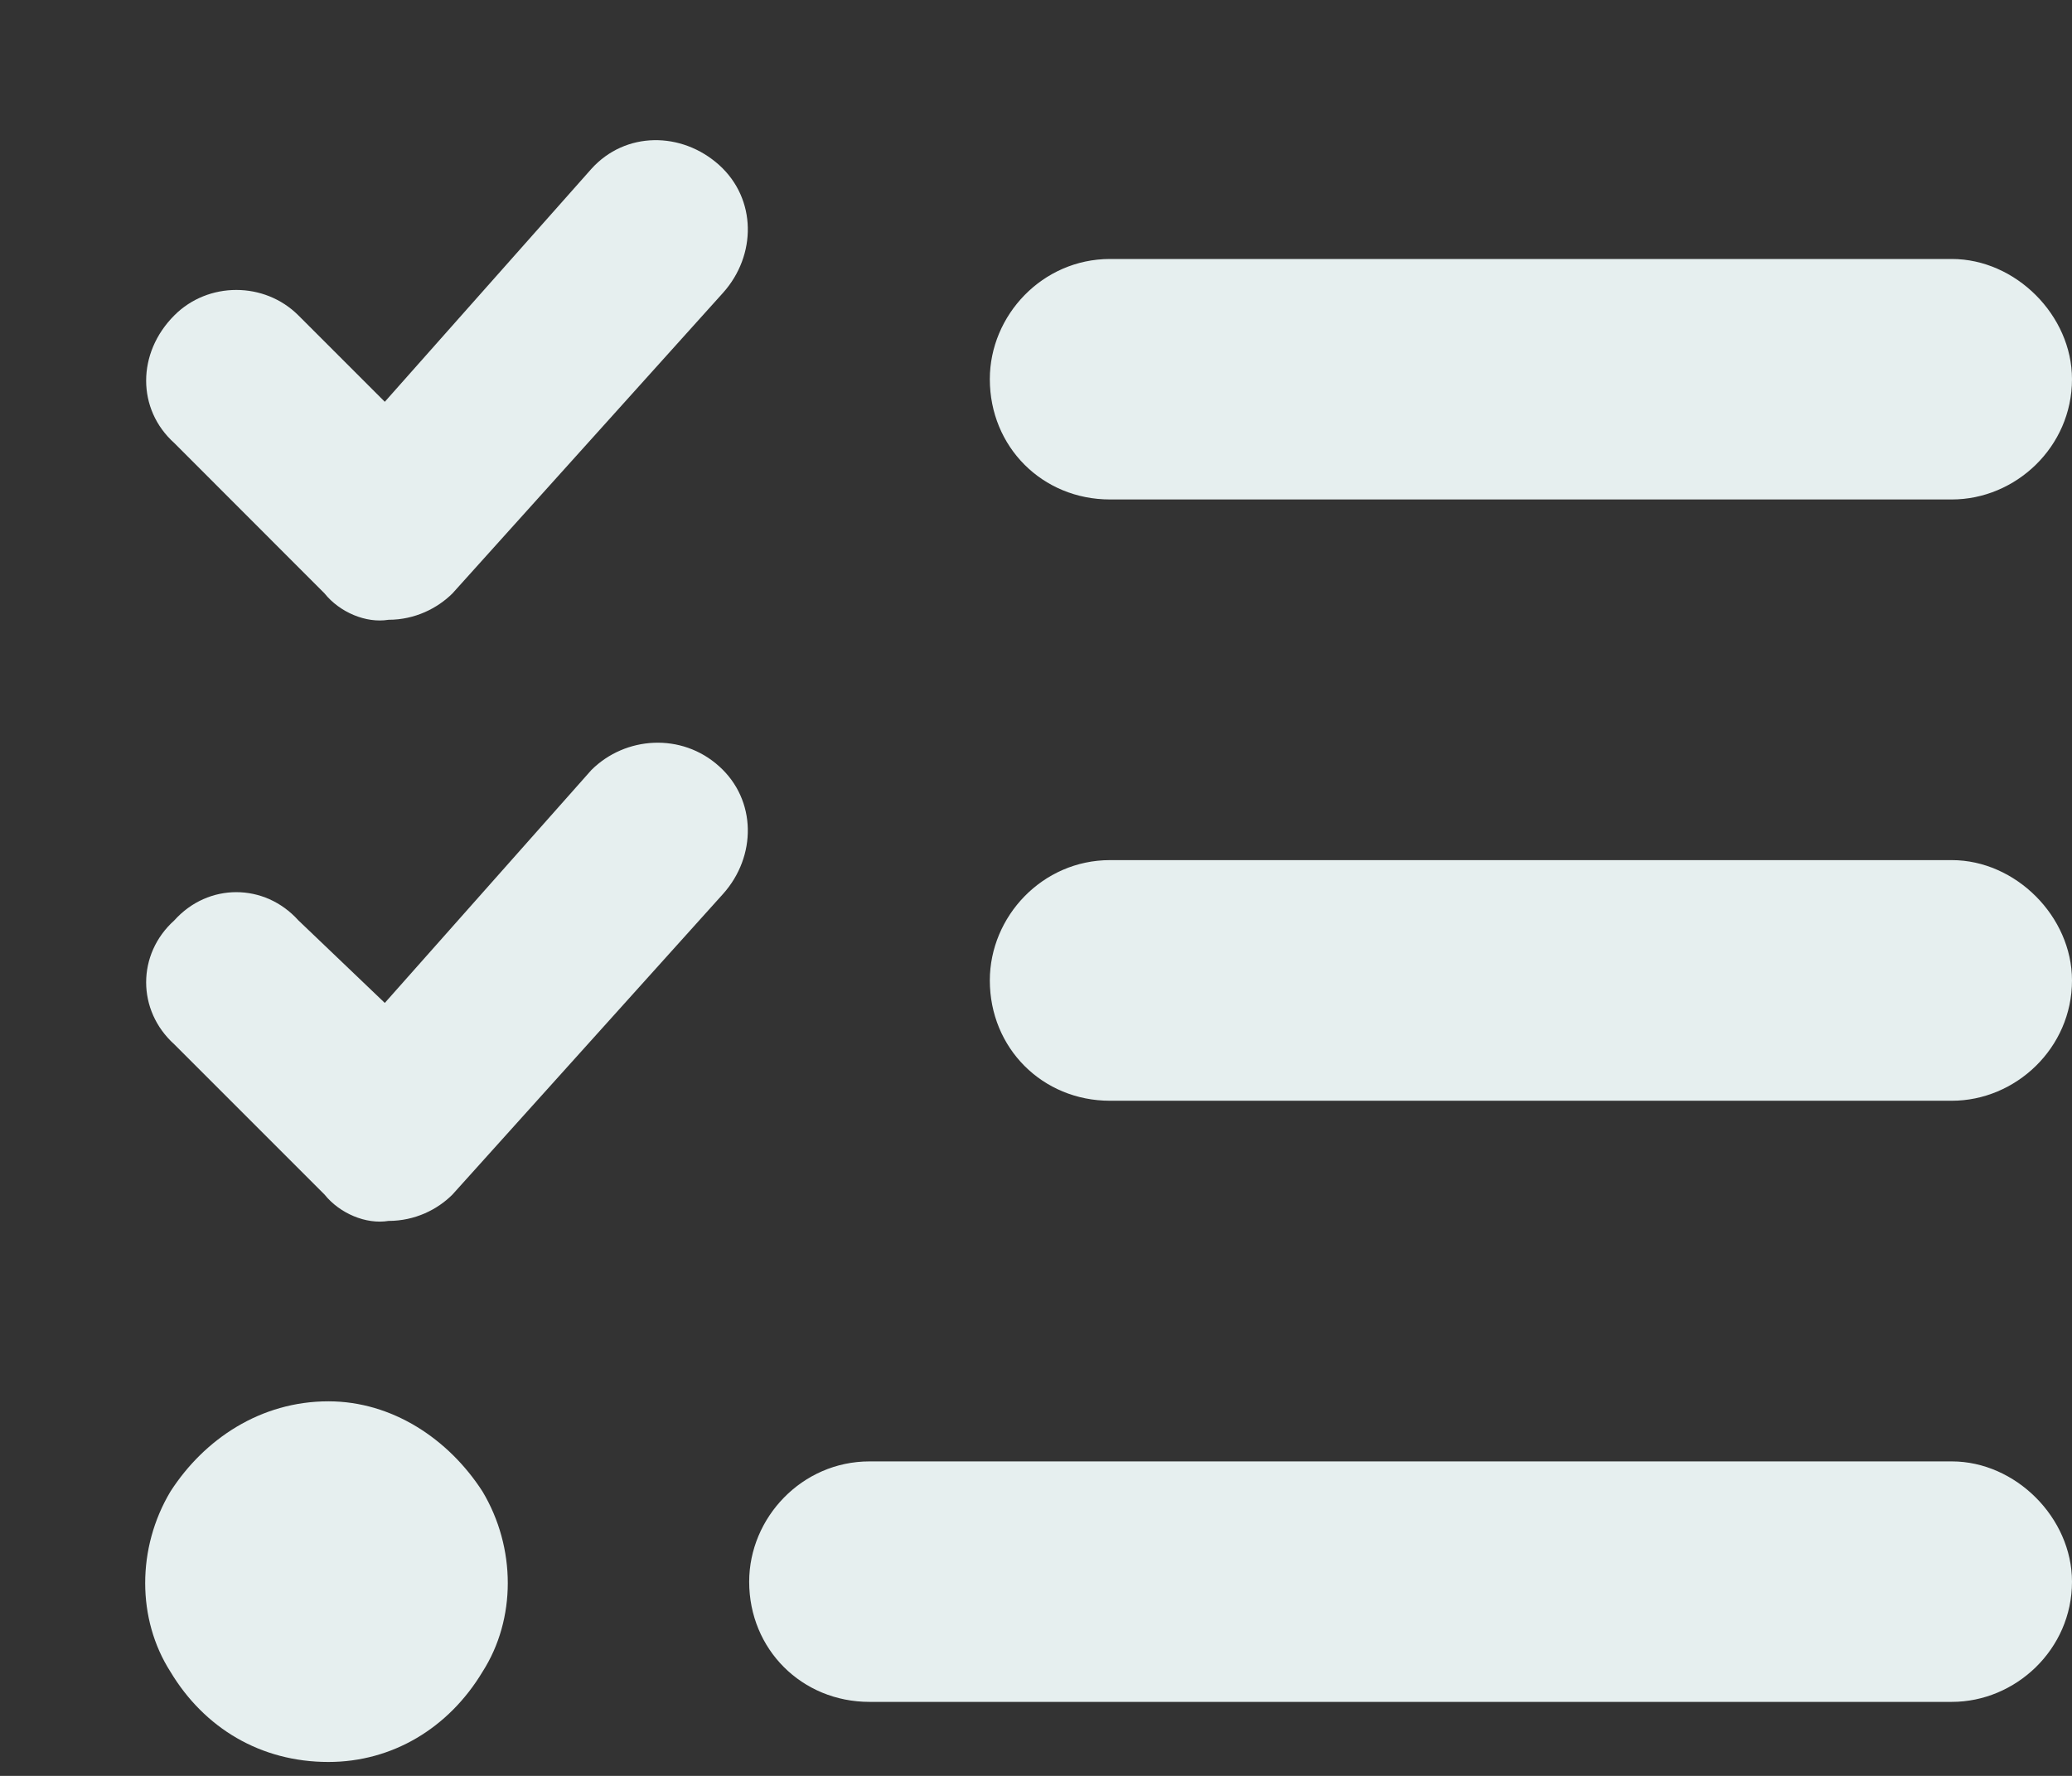 <svg width="14" height="12" viewBox="0 0 14 12" fill="none" xmlns="http://www.w3.org/2000/svg">
<rect x="0" y="0" width="14" height="12" fill="#333333" stroke="none"/>
<path d="M4.859 1.115C5.113 1.344 5.113 1.725 4.885 1.979L3.057 4.01C2.955 4.111 2.803 4.188 2.625 4.188C2.473 4.213 2.295 4.137 2.193 4.01L1.178 2.994C0.924 2.766 0.924 2.385 1.178 2.131C1.406 1.902 1.787 1.902 2.016 2.131L2.6 2.715L3.996 1.141C4.225 0.887 4.605 0.887 4.859 1.115ZM4.859 5.178C5.113 5.406 5.113 5.787 4.885 6.041L3.057 8.072C2.955 8.174 2.803 8.25 2.625 8.25C2.473 8.275 2.295 8.199 2.193 8.072L1.178 7.057C0.924 6.828 0.924 6.447 1.178 6.219C1.406 5.965 1.787 5.965 2.016 6.219L2.6 6.777L3.996 5.203C4.225 4.975 4.605 4.949 4.859 5.178ZM6.688 2.562C6.688 2.131 7.043 1.75 7.5 1.75H13.188C13.619 1.75 14 2.131 14 2.562C14 3.02 13.619 3.375 13.188 3.375H7.5C7.043 3.375 6.688 3.02 6.688 2.562ZM6.688 6.625C6.688 6.193 7.043 5.812 7.5 5.812H13.188C13.619 5.812 14 6.193 14 6.625C14 7.082 13.619 7.438 13.188 7.438H7.5C7.043 7.438 6.688 7.082 6.688 6.625ZM5.062 10.688C5.062 10.256 5.418 9.875 5.875 9.875H13.188C13.619 9.875 14 10.256 14 10.688C14 11.145 13.619 11.5 13.188 11.5H5.875C5.418 11.5 5.062 11.145 5.062 10.688ZM2.219 9.469C2.65 9.469 3.031 9.723 3.26 10.078C3.488 10.459 3.488 10.941 3.26 11.297C3.031 11.678 2.65 11.906 2.219 11.906C1.762 11.906 1.381 11.678 1.152 11.297C0.924 10.941 0.924 10.459 1.152 10.078C1.381 9.723 1.762 9.469 2.219 9.469Z" fill="#E6EFEF"/>
</svg>
